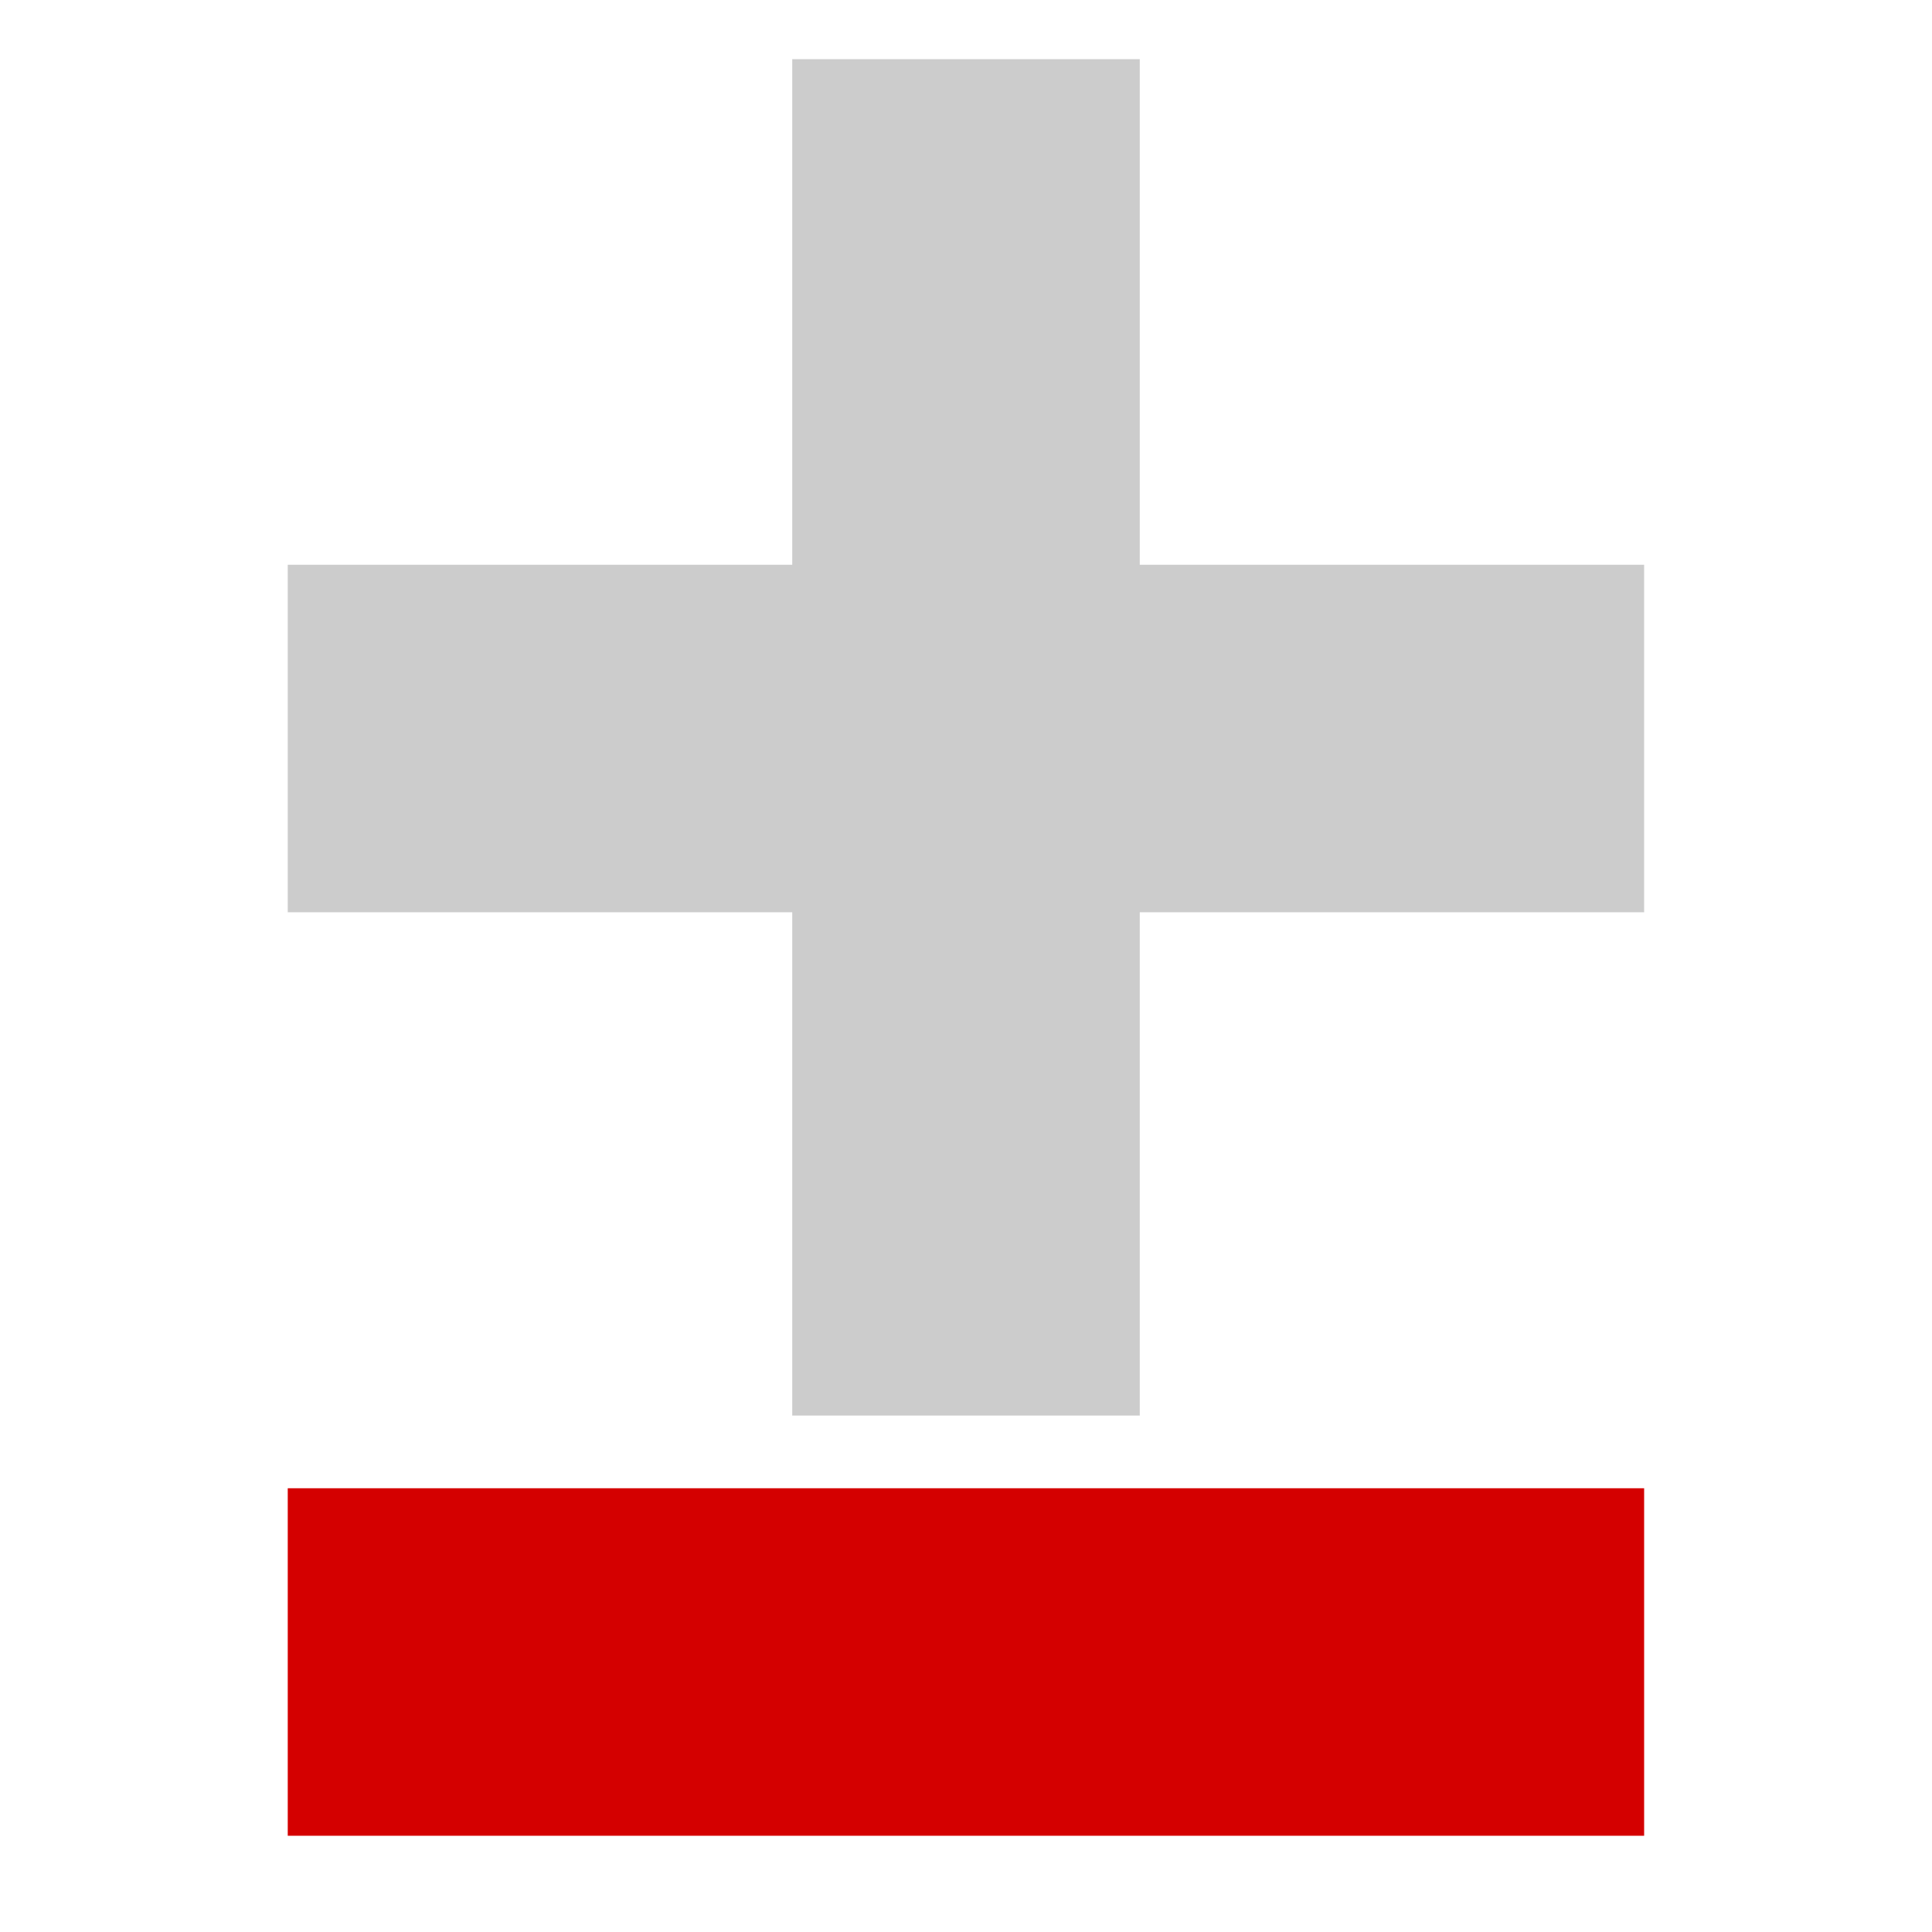 <?xml version="1.0" encoding="UTF-8" standalone="no"?>
<!-- Created with Inkscape (http://www.inkscape.org/) -->

<svg
   xmlns:dc="http://purl.org/dc/elements/1.1/"
   xmlns:cc="http://creativecommons.org/ns#"
   xmlns:rdf="http://www.w3.org/1999/02/22-rdf-syntax-ns#"
   xmlns:svg="http://www.w3.org/2000/svg"
   xmlns="http://www.w3.org/2000/svg"
   xmlns:sodipodi="http://sodipodi.sourceforge.net/DTD/sodipodi-0.dtd"
   xmlns:inkscape="http://www.inkscape.org/namespaces/inkscape"
   version="1.1"
   id="svg869"
   width="16"
   height="16"
   viewBox="0 0 16 16"
   sodipodi:docname="minusonly.svg"
   inkscape:version="0.92.5 (2060ec1f9f, 2020-04-08)">
  <defs
     id="defs873" />
  <sodipodi:namedview
     pagecolor="#ffffff"
     bordercolor="#666666"
     borderopacity="1"
     objecttolerance="10"
     gridtolerance="10"
     guidetolerance="10"
     inkscape:pageopacity="0"
     inkscape:pageshadow="2"
     inkscape:window-width="2560"
     inkscape:window-height="1411"
     id="namedview871"
     showgrid="false"
     inkscape:zoom="40.733333"
     inkscape:cx="4.1782907"
     inkscape:cy="9.3410729"
     inkscape:window-x="1920"
     inkscape:window-y="0"
     inkscape:window-maximized="1"
     inkscape:current-layer="svg869" />
  <rect
     style="fill:#cccccc;fill-opacity:1;stroke:none;stroke-width:56.985;stroke-linecap:round;stroke-linejoin:round;stroke-miterlimit:4;stroke-dasharray:none;stroke-dashoffset:0;stroke-opacity:1;paint-order:stroke fill markers"
     id="rect881"
     width="11.233"
     height="2.878"
     x="2.383"
     y="4.677" />
  <rect
     style="fill:#d40000;fill-opacity:1;stroke:none;stroke-width:56.985;stroke-linecap:round;stroke-linejoin:round;stroke-miterlimit:4;stroke-dasharray:none;stroke-dashoffset:0;stroke-opacity:1;paint-order:stroke fill markers"
     id="rect881-6"
     width="11.233"
     height="2.878"
     x="2.383"
     y="12.325" />
  <rect
     style="fill:#cccccc;fill-opacity:1;stroke:none;stroke-width:56.985;stroke-linecap:round;stroke-linejoin:round;stroke-miterlimit:4;stroke-dasharray:none;stroke-dashoffset:0;stroke-opacity:1;paint-order:stroke fill markers"
     id="rect881-3"
     width="11.233"
     height="2.878"
     x="0.49"
     y="-9.439"
     transform="rotate(90)" />
</svg>
